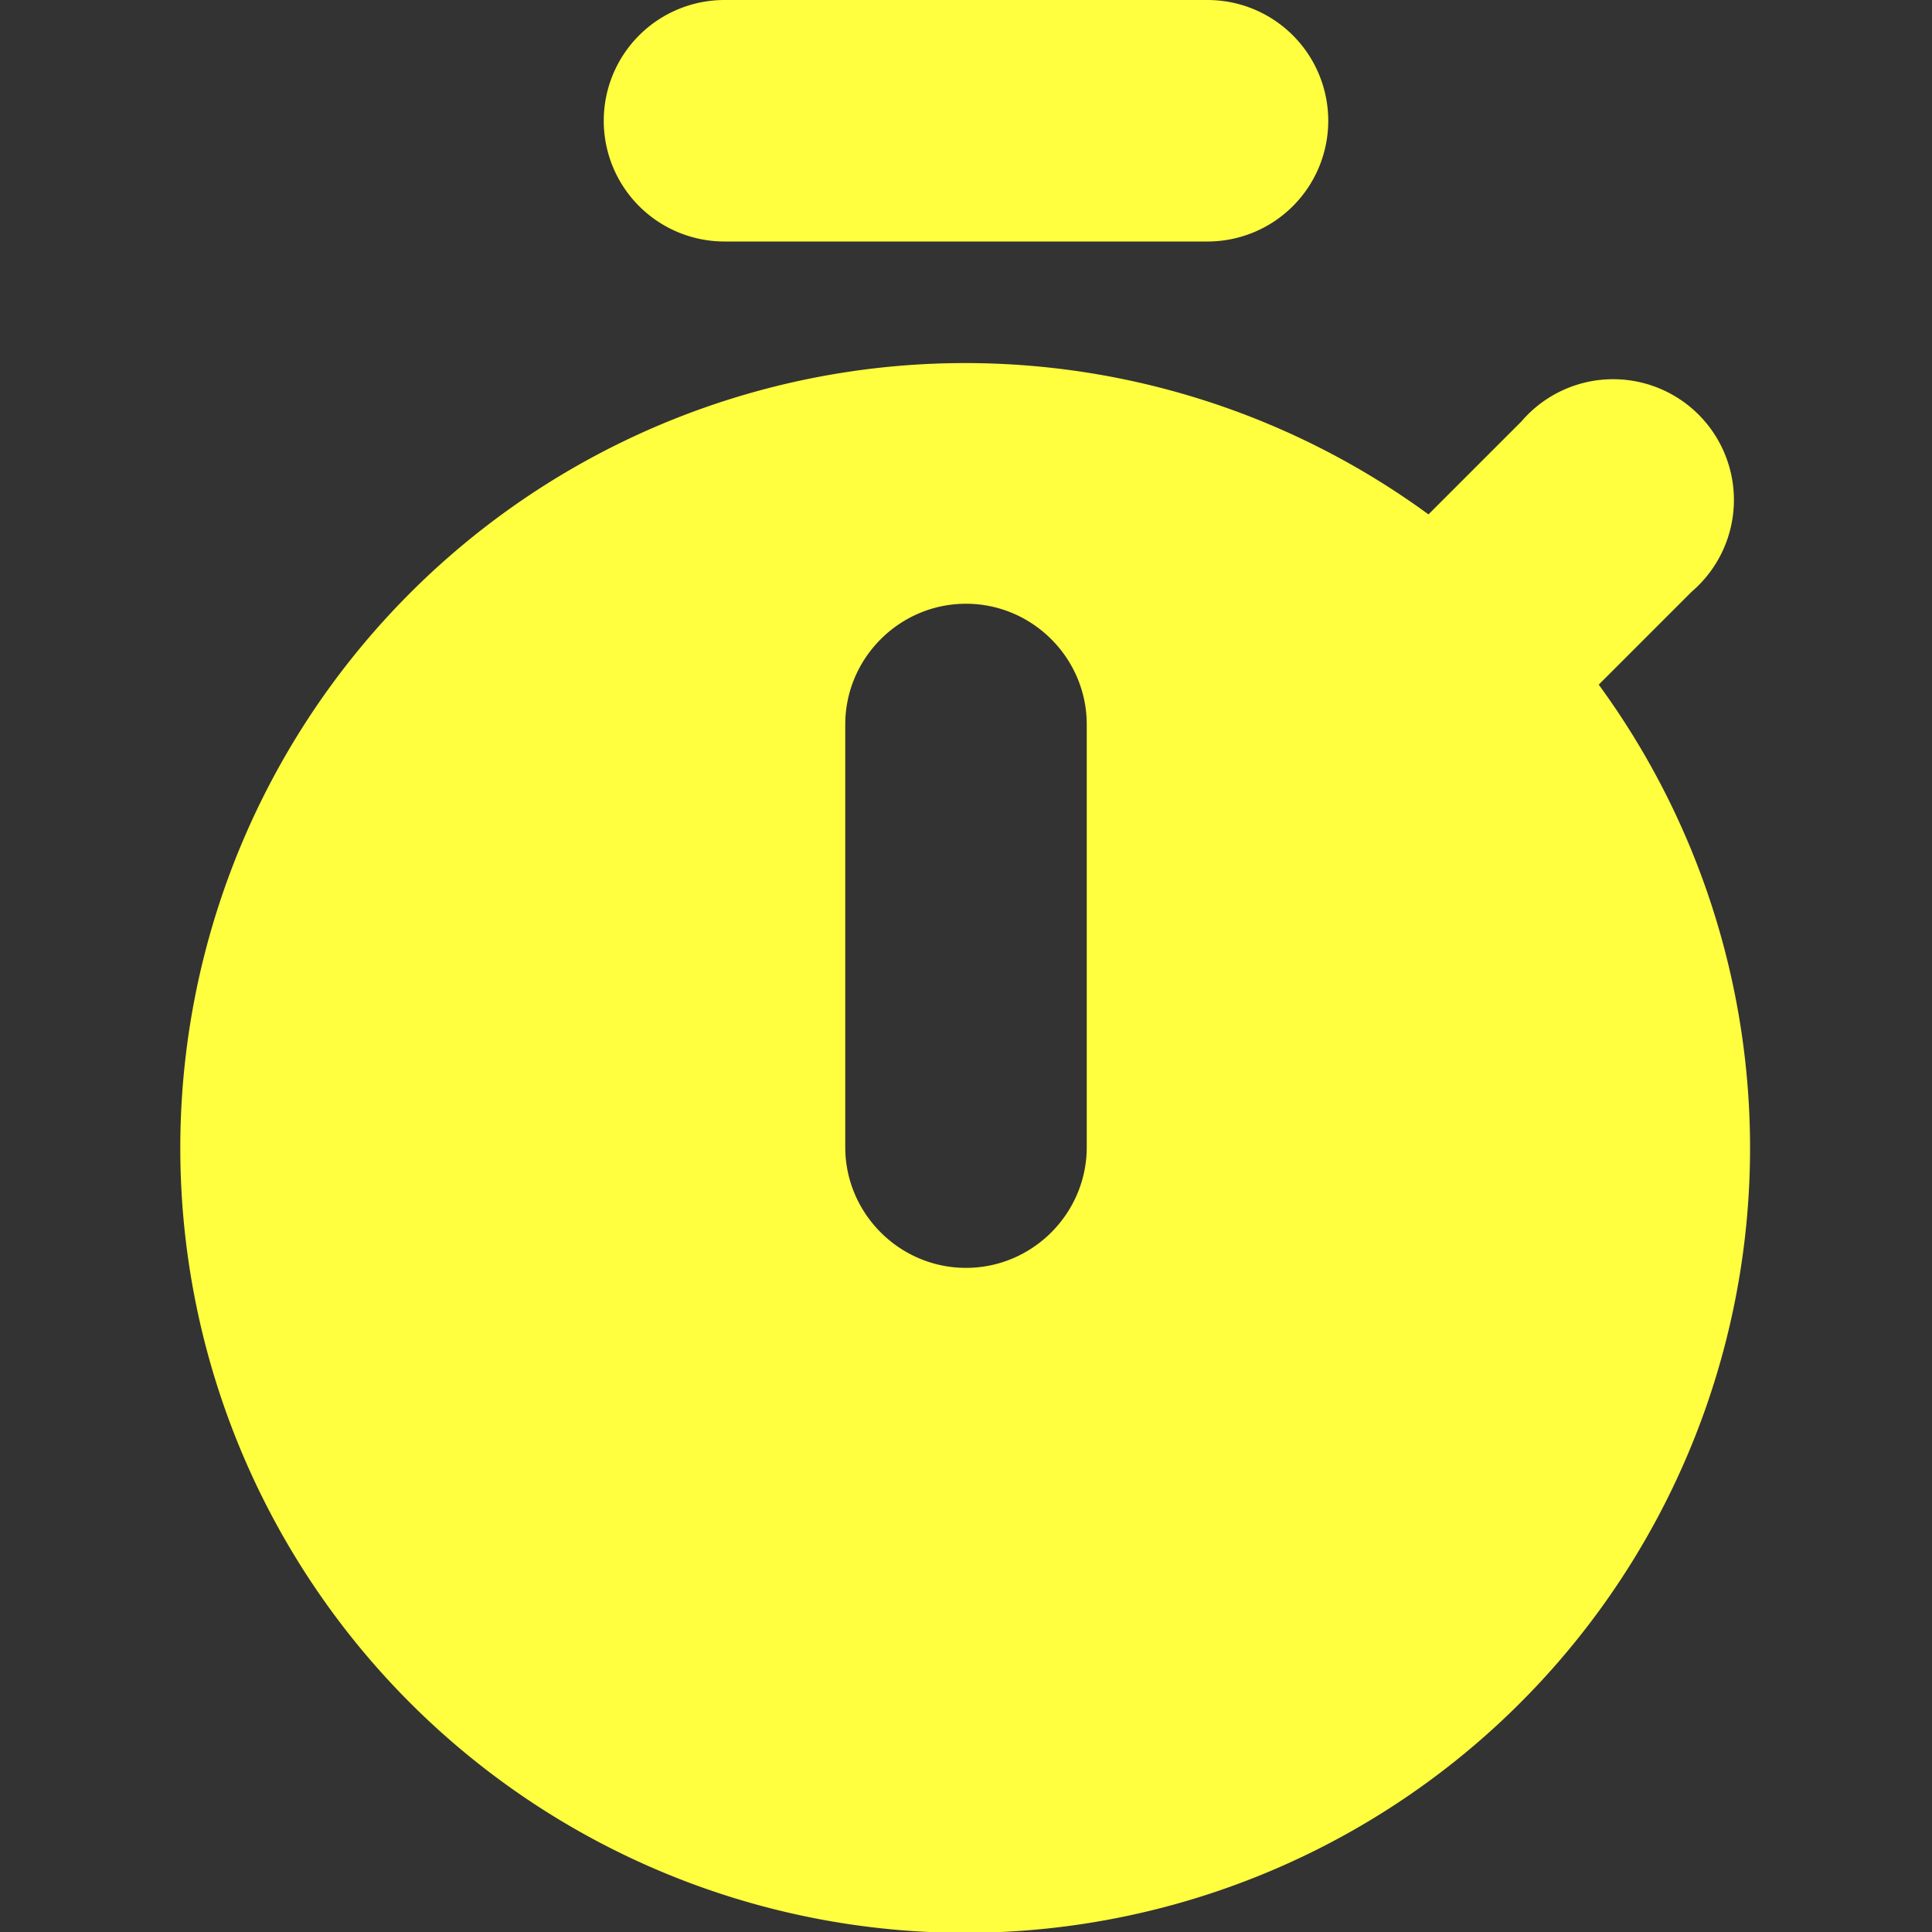 <svg xmlns="http://www.w3.org/2000/svg" viewBox="0 0 16 16"><rect x="0" y="0" width="16" height="16" fill="#333333" stroke="none"/><path fill="#ffff40" d="M11 1a1 1 0 0 1-1 1H6a1 1 0 0 1-1-1 1 1 0 0 1 1-1h4a1 1 0 0 1 1 1m2.24 4.67.77-.77a1 1 0 1 0-1.41-1.41l-.77.77a6.5 6.5 0 1 0 1.41 1.41M9 9.5c0 .55-.45 1-1 1s-1-.45-1-1V6c0-.55.45-1 1-1s1 .45 1 1z"/></svg>